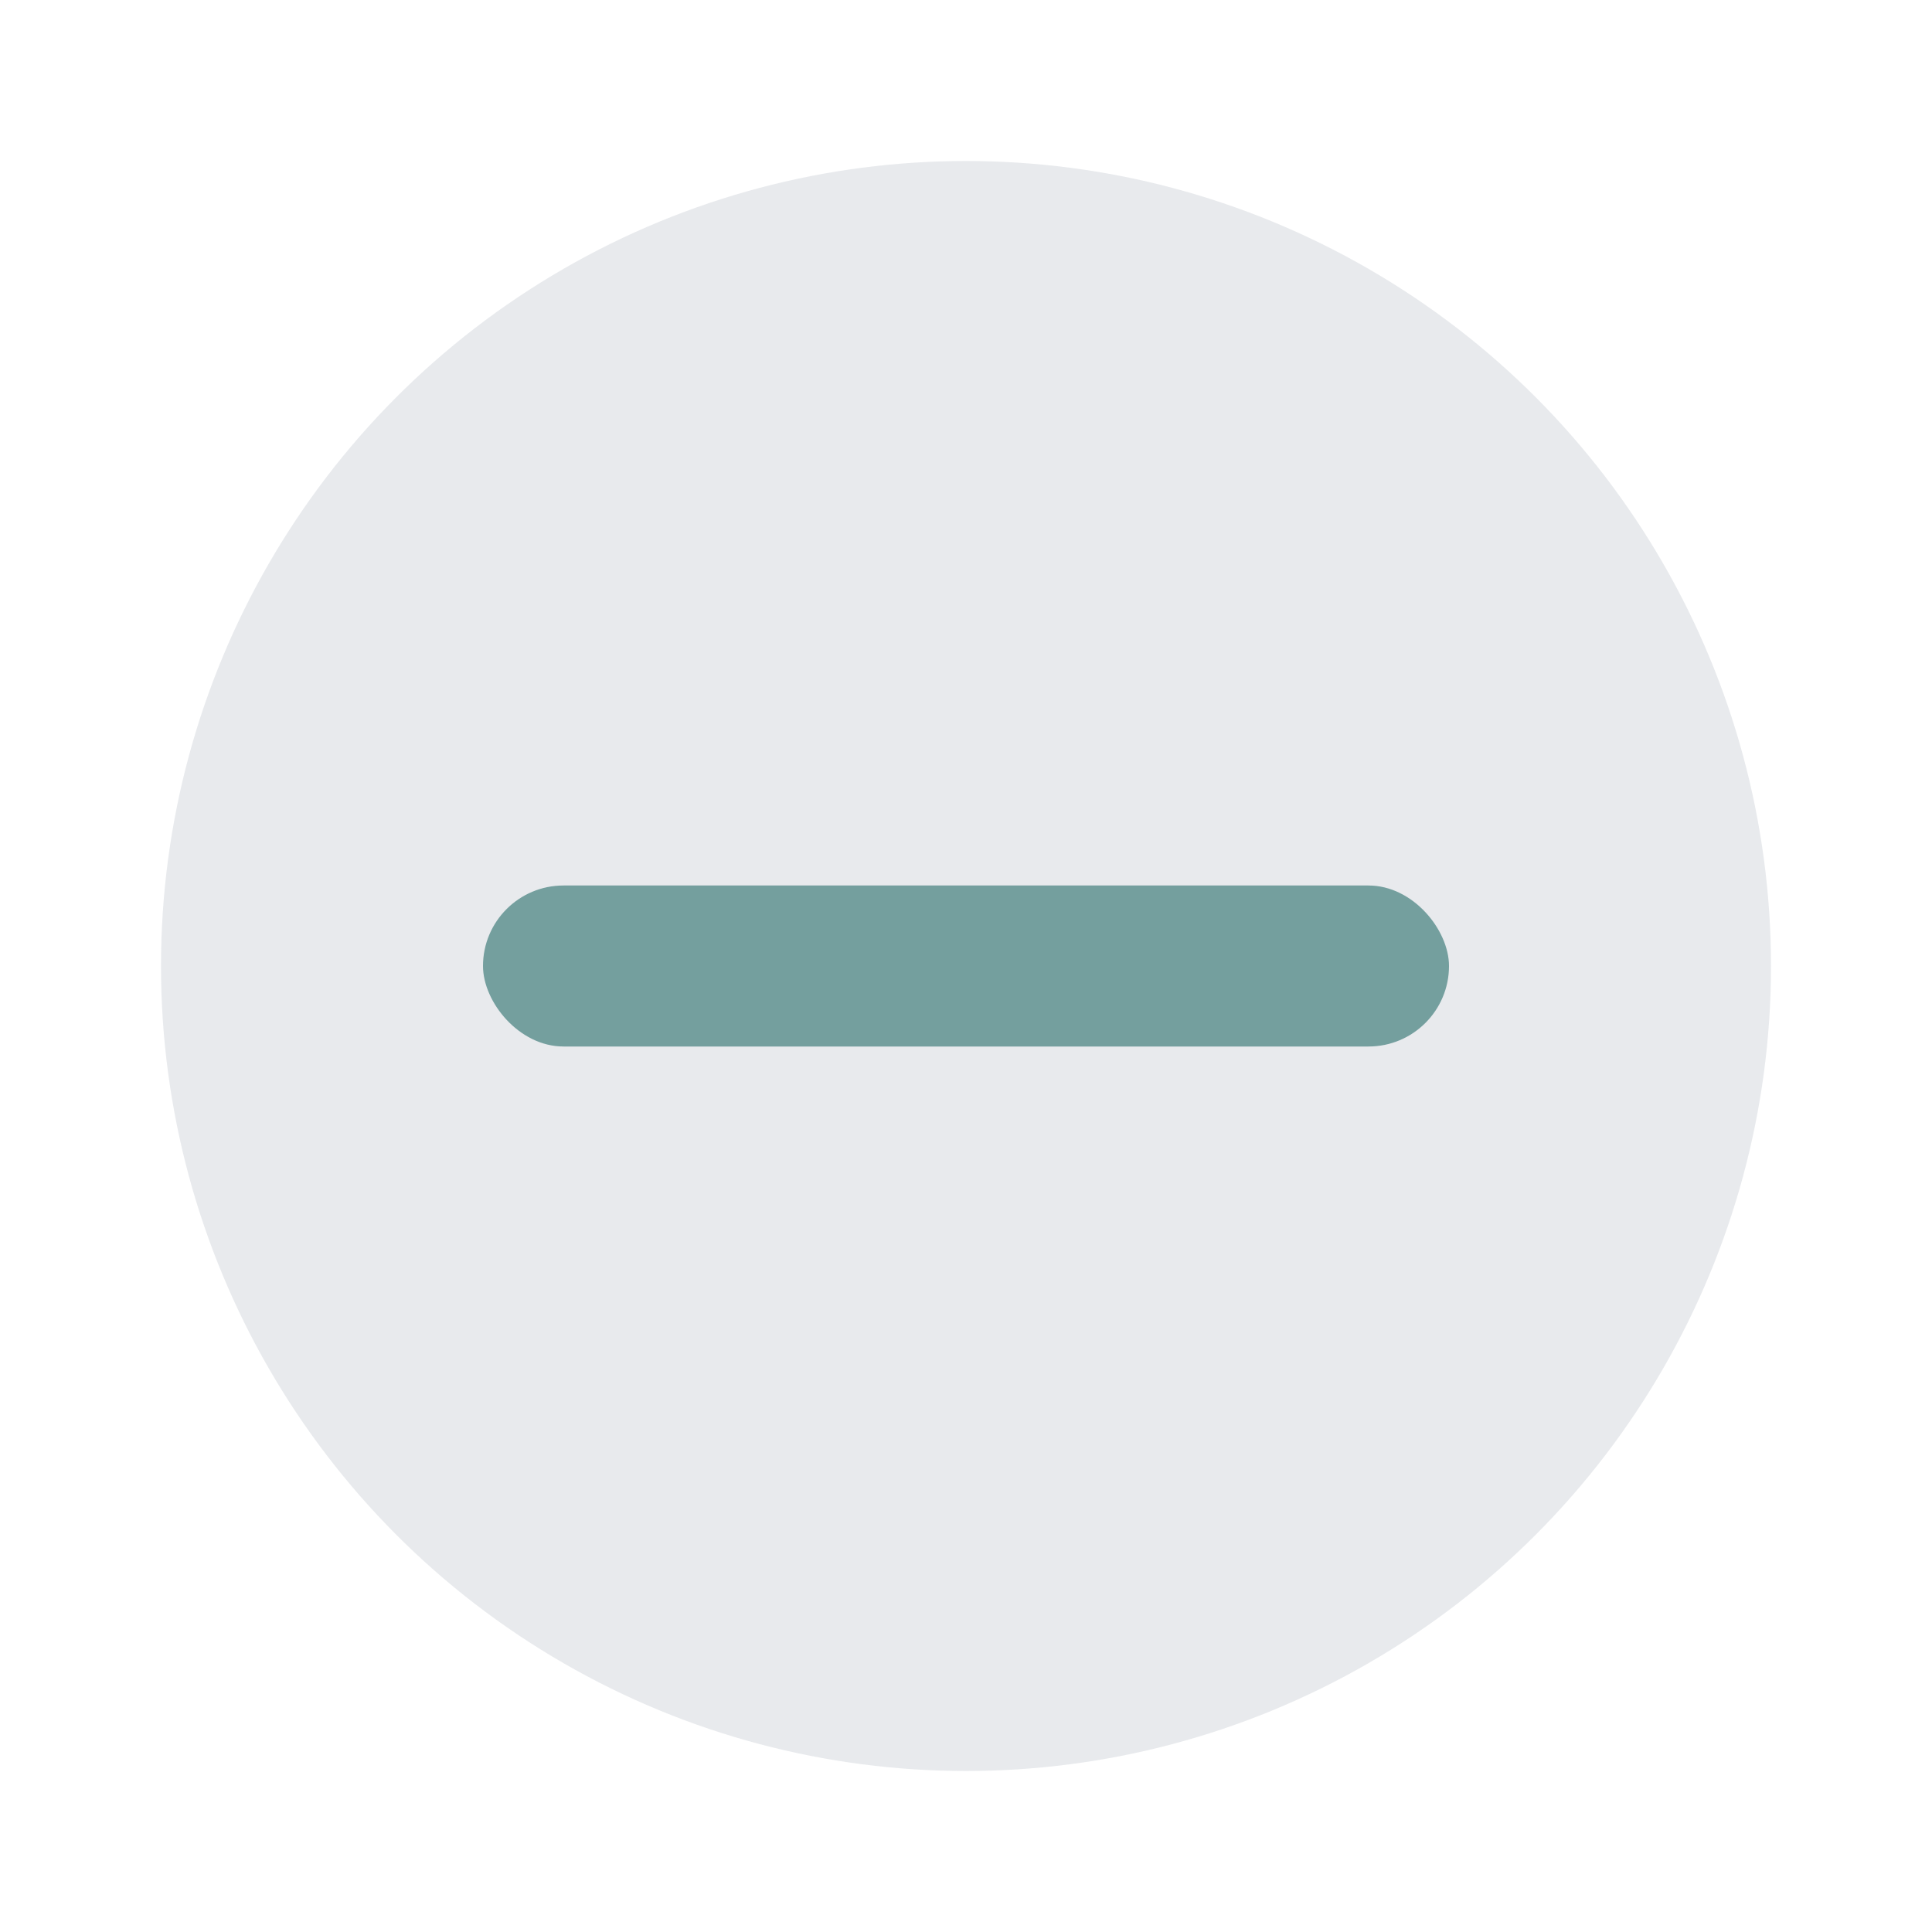 <svg xmlns="http://www.w3.org/2000/svg" width="24" height="24">
    <path style="fill:none" d="M0 0h24v24H0z"/>
    <circle data-name="Oval 5" cx="10" cy="10" r="10" transform="translate(2 2)" style="fill:#b0b7c3;opacity:.3"/>
    <rect width="12" height="2" rx="1" transform="translate(6 11)" style="fill:#005450;opacity:.5"/>
</svg>
